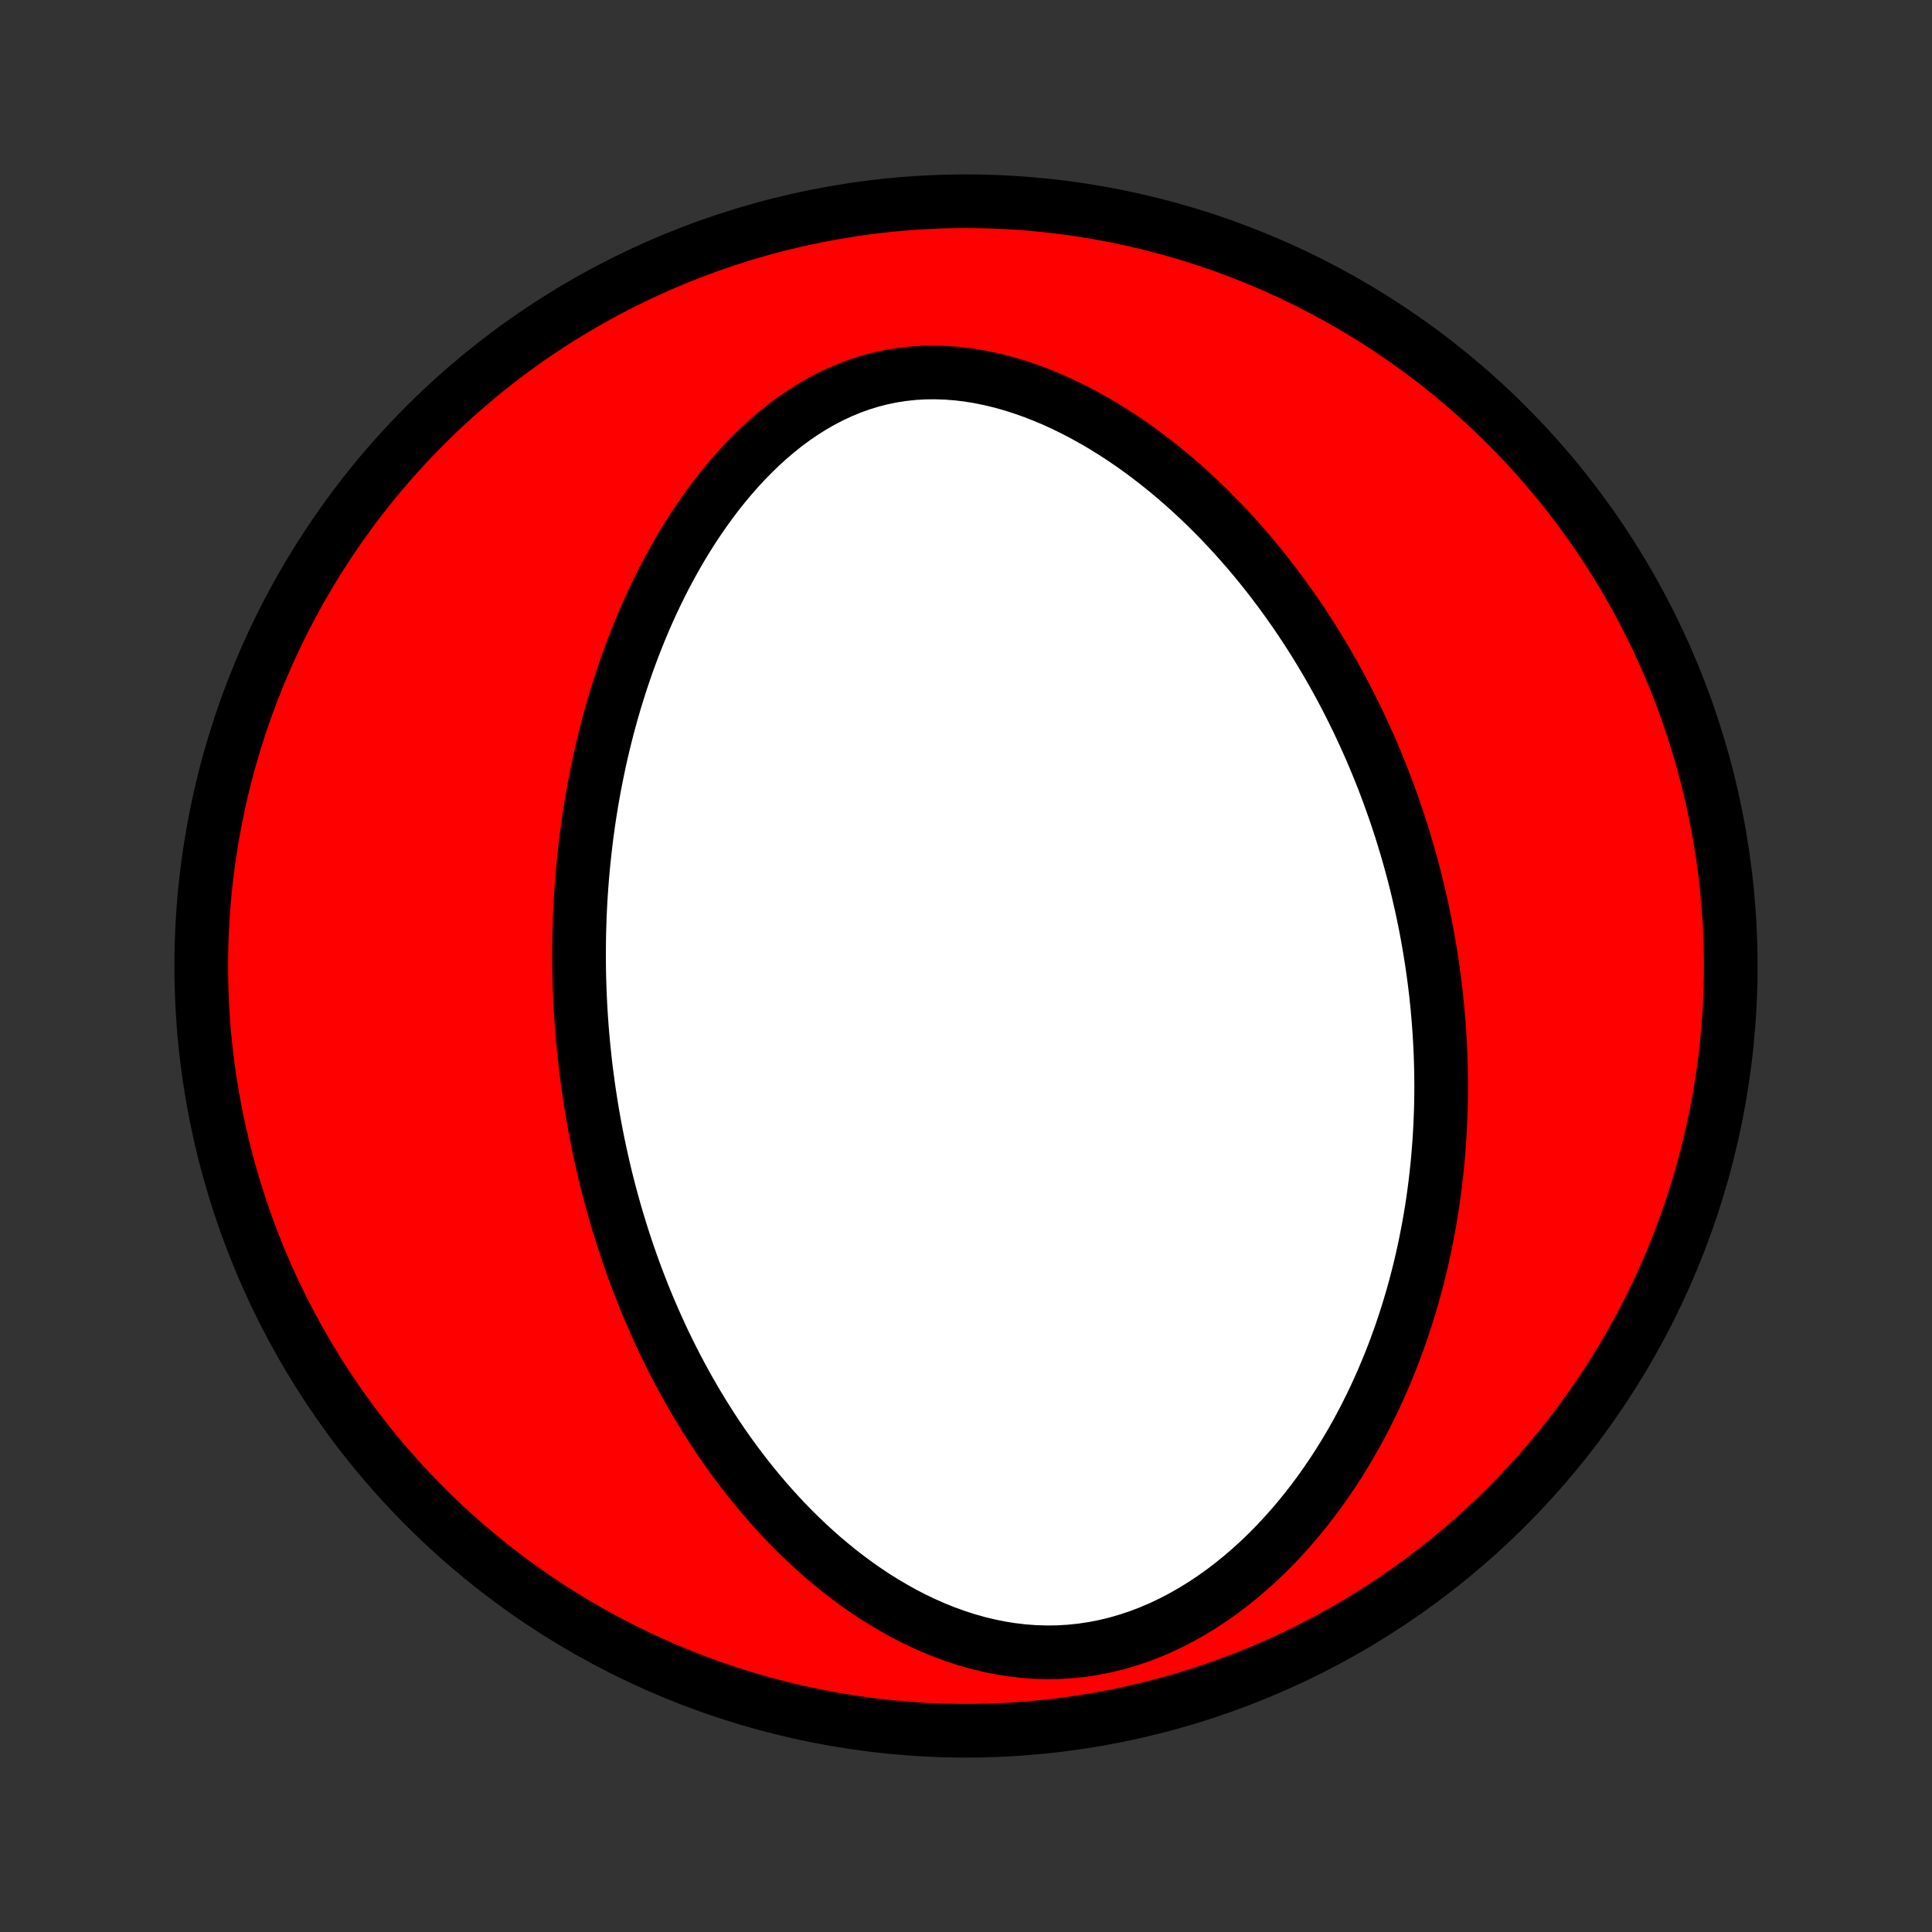 <?xml version="1.0" encoding="utf-8" standalone="no"?>
<!DOCTYPE svg PUBLIC "-//W3C//DTD SVG 1.1//EN"
  "http://www.w3.org/Graphics/SVG/1.1/DTD/svg11.dtd">
<!-- Created with matplotlib (http://matplotlib.org/) -->
<svg height="72pt" version="1.1" viewBox="0 0 72 72" width="72pt" xmlns="http://www.w3.org/2000/svg" xmlns:xlink="http://www.w3.org/1999/xlink">
 <rect x="0" y="0" width="72" height="72" fill="#333333" stroke="none"/>
 <defs>
  <style type="text/css">
*{stroke-linecap:butt;stroke-linejoin:round;}
  </style>
 </defs>
 <g id="figure_1">
  <g id="patch_1">
   <path d="
M0 72
L72 72
L72 0
L0 0
z
" style="fill:none;"/>
  </g>
  <g id="axes_1">
   <g id="PatchCollection_1">
    <defs>
     <path d="
M36 -7.5
C43.558 -7.5 50.808 -10.503 56.153 -15.848
C61.497 -21.192 64.5 -28.442 64.5 -36
C64.5 -43.558 61.497 -50.808 56.153 -56.153
C50.808 -61.497 43.558 -64.5 36 -64.5
C28.442 -64.5 21.192 -61.497 15.848 -56.153
C10.503 -50.808 7.5 -43.558 7.5 -36
C7.5 -28.442 10.503 -21.192 15.848 -15.848
C21.192 -10.503 28.442 -7.5 36 -7.5
z
" id="C0_0_a811fe30f3"/>
     <path d="
M21.85 -32.066
L21.817 -32.337
L21.787 -32.608
L21.759 -32.879
L21.732 -33.15
L21.708 -33.422
L21.685 -33.695
L21.665 -33.968
L21.647 -34.242
L21.631 -34.517
L21.617 -34.792
L21.605 -35.068
L21.596 -35.345
L21.588 -35.623
L21.583 -35.901
L21.58 -36.181
L21.579 -36.462
L21.581 -36.744
L21.584 -37.027
L21.59 -37.311
L21.599 -37.596
L21.609 -37.883
L21.622 -38.171
L21.638 -38.46
L21.656 -38.751
L21.677 -39.043
L21.7 -39.336
L21.726 -39.631
L21.755 -39.928
L21.787 -40.226
L21.821 -40.526
L21.858 -40.828
L21.899 -41.131
L21.942 -41.436
L21.989 -41.742
L22.039 -42.051
L22.092 -42.361
L22.149 -42.673
L22.209 -42.987
L22.273 -43.302
L22.34 -43.619
L22.411 -43.938
L22.487 -44.259
L22.566 -44.582
L22.649 -44.906
L22.737 -45.232
L22.829 -45.56
L22.926 -45.889
L23.027 -46.219
L23.133 -46.552
L23.244 -46.885
L23.36 -47.22
L23.481 -47.556
L23.608 -47.893
L23.74 -48.231
L23.877 -48.569
L24.021 -48.909
L24.17 -49.249
L24.326 -49.589
L24.488 -49.929
L24.656 -50.268
L24.831 -50.608
L25.013 -50.946
L25.201 -51.284
L25.397 -51.62
L25.6 -51.954
L25.81 -52.286
L26.028 -52.615
L26.254 -52.942
L26.487 -53.264
L26.728 -53.583
L26.977 -53.897
L27.235 -54.206
L27.5 -54.509
L27.775 -54.806
L28.057 -55.095
L28.348 -55.376
L28.647 -55.648
L28.955 -55.91
L29.271 -56.163
L29.596 -56.403
L29.929 -56.631
L30.27 -56.846
L30.619 -57.047
L30.976 -57.232
L31.34 -57.402
L31.711 -57.555
L32.088 -57.691
L32.472 -57.809
L32.861 -57.908
L33.255 -57.989
L33.653 -58.05
L34.055 -58.093
L34.459 -58.116
L34.866 -58.12
L35.275 -58.106
L35.684 -58.074
L36.093 -58.025
L36.501 -57.958
L36.907 -57.875
L37.312 -57.777
L37.715 -57.664
L38.114 -57.537
L38.509 -57.397
L38.9 -57.244
L39.287 -57.08
L39.669 -56.905
L40.046 -56.719
L40.417 -56.524
L40.783 -56.321
L41.142 -56.109
L41.496 -55.889
L41.843 -55.663
L42.184 -55.43
L42.519 -55.191
L42.847 -54.946
L43.168 -54.697
L43.483 -54.443
L43.791 -54.185
L44.093 -53.923
L44.388 -53.658
L44.676 -53.39
L44.959 -53.119
L45.234 -52.845
L45.503 -52.57
L45.766 -52.292
L46.023 -52.013
L46.273 -51.732
L46.518 -51.45
L46.757 -51.167
L46.989 -50.884
L47.216 -50.599
L47.437 -50.314
L47.653 -50.028
L47.863 -49.742
L48.068 -49.456
L48.268 -49.17
L48.463 -48.884
L48.652 -48.598
L48.837 -48.312
L49.017 -48.026
L49.192 -47.74
L49.363 -47.455
L49.529 -47.17
L49.691 -46.886
L49.848 -46.602
L50.002 -46.319
L50.151 -46.036
L50.296 -45.753
L50.437 -45.471
L50.575 -45.19
L50.708 -44.909
L50.838 -44.628
L50.965 -44.348
L51.088 -44.069
L51.207 -43.79
L51.323 -43.511
L51.436 -43.233
L51.546 -42.956
L51.652 -42.678
L51.755 -42.402
L51.855 -42.125
L51.953 -41.849
L52.047 -41.574
L52.138 -41.298
L52.227 -41.023
L52.312 -40.748
L52.395 -40.473
L52.476 -40.198
L52.553 -39.924
L52.628 -39.649
L52.7 -39.375
L52.77 -39.1
L52.837 -38.826
L52.901 -38.551
L52.964 -38.276
L53.023 -38.001
L53.08 -37.726
L53.135 -37.45
L53.187 -37.174
L53.236 -36.898
L53.283 -36.621
L53.328 -36.344
L53.371 -36.067
L53.41 -35.788
L53.448 -35.51
L53.483 -35.23
L53.516 -34.95
L53.546 -34.669
L53.573 -34.387
L53.598 -34.104
L53.621 -33.821
L53.641 -33.536
L53.658 -33.251
L53.673 -32.964
L53.686 -32.676
L53.695 -32.387
L53.702 -32.097
L53.706 -31.806
L53.708 -31.513
L53.706 -31.219
L53.702 -30.924
L53.695 -30.627
L53.684 -30.329
L53.671 -30.029
L53.655 -29.728
L53.635 -29.425
L53.612 -29.12
L53.586 -28.814
L53.557 -28.506
L53.524 -28.197
L53.487 -27.885
L53.447 -27.572
L53.403 -27.257
L53.355 -26.94
L53.303 -26.621
L53.247 -26.301
L53.186 -25.979
L53.122 -25.654
L53.053 -25.328
L52.979 -25
L52.901 -24.671
L52.818 -24.339
L52.729 -24.006
L52.636 -23.671
L52.537 -23.334
L52.433 -22.995
L52.323 -22.656
L52.208 -22.314
L52.086 -21.971
L51.959 -21.627
L51.825 -21.282
L51.684 -20.935
L51.537 -20.588
L51.383 -20.24
L51.223 -19.891
L51.054 -19.542
L50.879 -19.192
L50.696 -18.843
L50.505 -18.494
L50.306 -18.145
L50.099 -17.798
L49.883 -17.451
L49.659 -17.106
L49.426 -16.763
L49.185 -16.422
L48.934 -16.084
L48.675 -15.749
L48.406 -15.418
L48.128 -15.091
L47.84 -14.769
L47.544 -14.452
L47.237 -14.141
L46.921 -13.837
L46.595 -13.541
L46.26 -13.253
L45.916 -12.974
L45.563 -12.704
L45.2 -12.446
L44.829 -12.199
L44.449 -11.965
L44.061 -11.744
L43.666 -11.537
L43.263 -11.346
L42.854 -11.171
L42.439 -11.013
L42.018 -10.873
L41.593 -10.75
L41.164 -10.647
L40.732 -10.563
L40.298 -10.498
L39.863 -10.454
L39.427 -10.428
L38.991 -10.423
L38.557 -10.437
L38.125 -10.469
L37.696 -10.52
L37.27 -10.588
L36.848 -10.674
L36.431 -10.775
L36.02 -10.892
L35.614 -11.024
L35.214 -11.169
L34.82 -11.328
L34.434 -11.498
L34.054 -11.68
L33.681 -11.872
L33.316 -12.075
L32.959 -12.286
L32.608 -12.505
L32.266 -12.733
L31.931 -12.967
L31.604 -13.208
L31.284 -13.455
L30.973 -13.708
L30.668 -13.965
L30.371 -14.227
L30.082 -14.492
L29.8 -14.762
L29.525 -15.034
L29.258 -15.31
L28.997 -15.588
L28.744 -15.868
L28.497 -16.151
L28.257 -16.434
L28.023 -16.72
L27.796 -17.006
L27.575 -17.294
L27.36 -17.582
L27.151 -17.871
L26.948 -18.16
L26.751 -18.45
L26.559 -18.74
L26.373 -19.03
L26.192 -19.32
L26.016 -19.61
L25.845 -19.899
L25.679 -20.188
L25.518 -20.477
L25.362 -20.765
L25.21 -21.052
L25.062 -21.339
L24.919 -21.626
L24.78 -21.911
L24.645 -22.196
L24.515 -22.481
L24.388 -22.764
L24.265 -23.047
L24.145 -23.329
L24.029 -23.61
L23.917 -23.891
L23.808 -24.171
L23.702 -24.45
L23.6 -24.728
L23.501 -25.006
L23.405 -25.283
L23.312 -25.559
L23.222 -25.834
L23.134 -26.109
L23.05 -26.384
L22.968 -26.657
L22.89 -26.93
L22.814 -27.203
L22.74 -27.475
L22.669 -27.747
L22.6 -28.018
L22.534 -28.289
L22.471 -28.56
L22.41 -28.83
L22.351 -29.1
L22.294 -29.37
L22.24 -29.64
L22.188 -29.909
L22.138 -30.179
L22.09 -30.448
L22.045 -30.718
L22.002 -30.987
L21.961 -31.256
L21.922 -31.526
z
" id="C0_1_70a424a0fc"/>
    </defs>
    <g clip-path="url(#p1bffca34e9)">
     <use style="fill:#ff0000;stroke:#000000;stroke-width:2.0;" x="0.0" xlink:href="#C0_0_a811fe30f3" y="72.0"/>
    </g>
    <g clip-path="url(#p1bffca34e9)">
     <use style="fill:#ffffff;stroke:#000000;stroke-width:2.0;" x="0.0" xlink:href="#C0_1_70a424a0fc" y="72.0"/>
    </g>
   </g>
  </g>
 </g>
 <defs>
  <clipPath id="p1bffca34e9">
   <rect height="72.0" width="72.0" x="0.0" y="0.0"/>
  </clipPath>
 </defs>
</svg>
